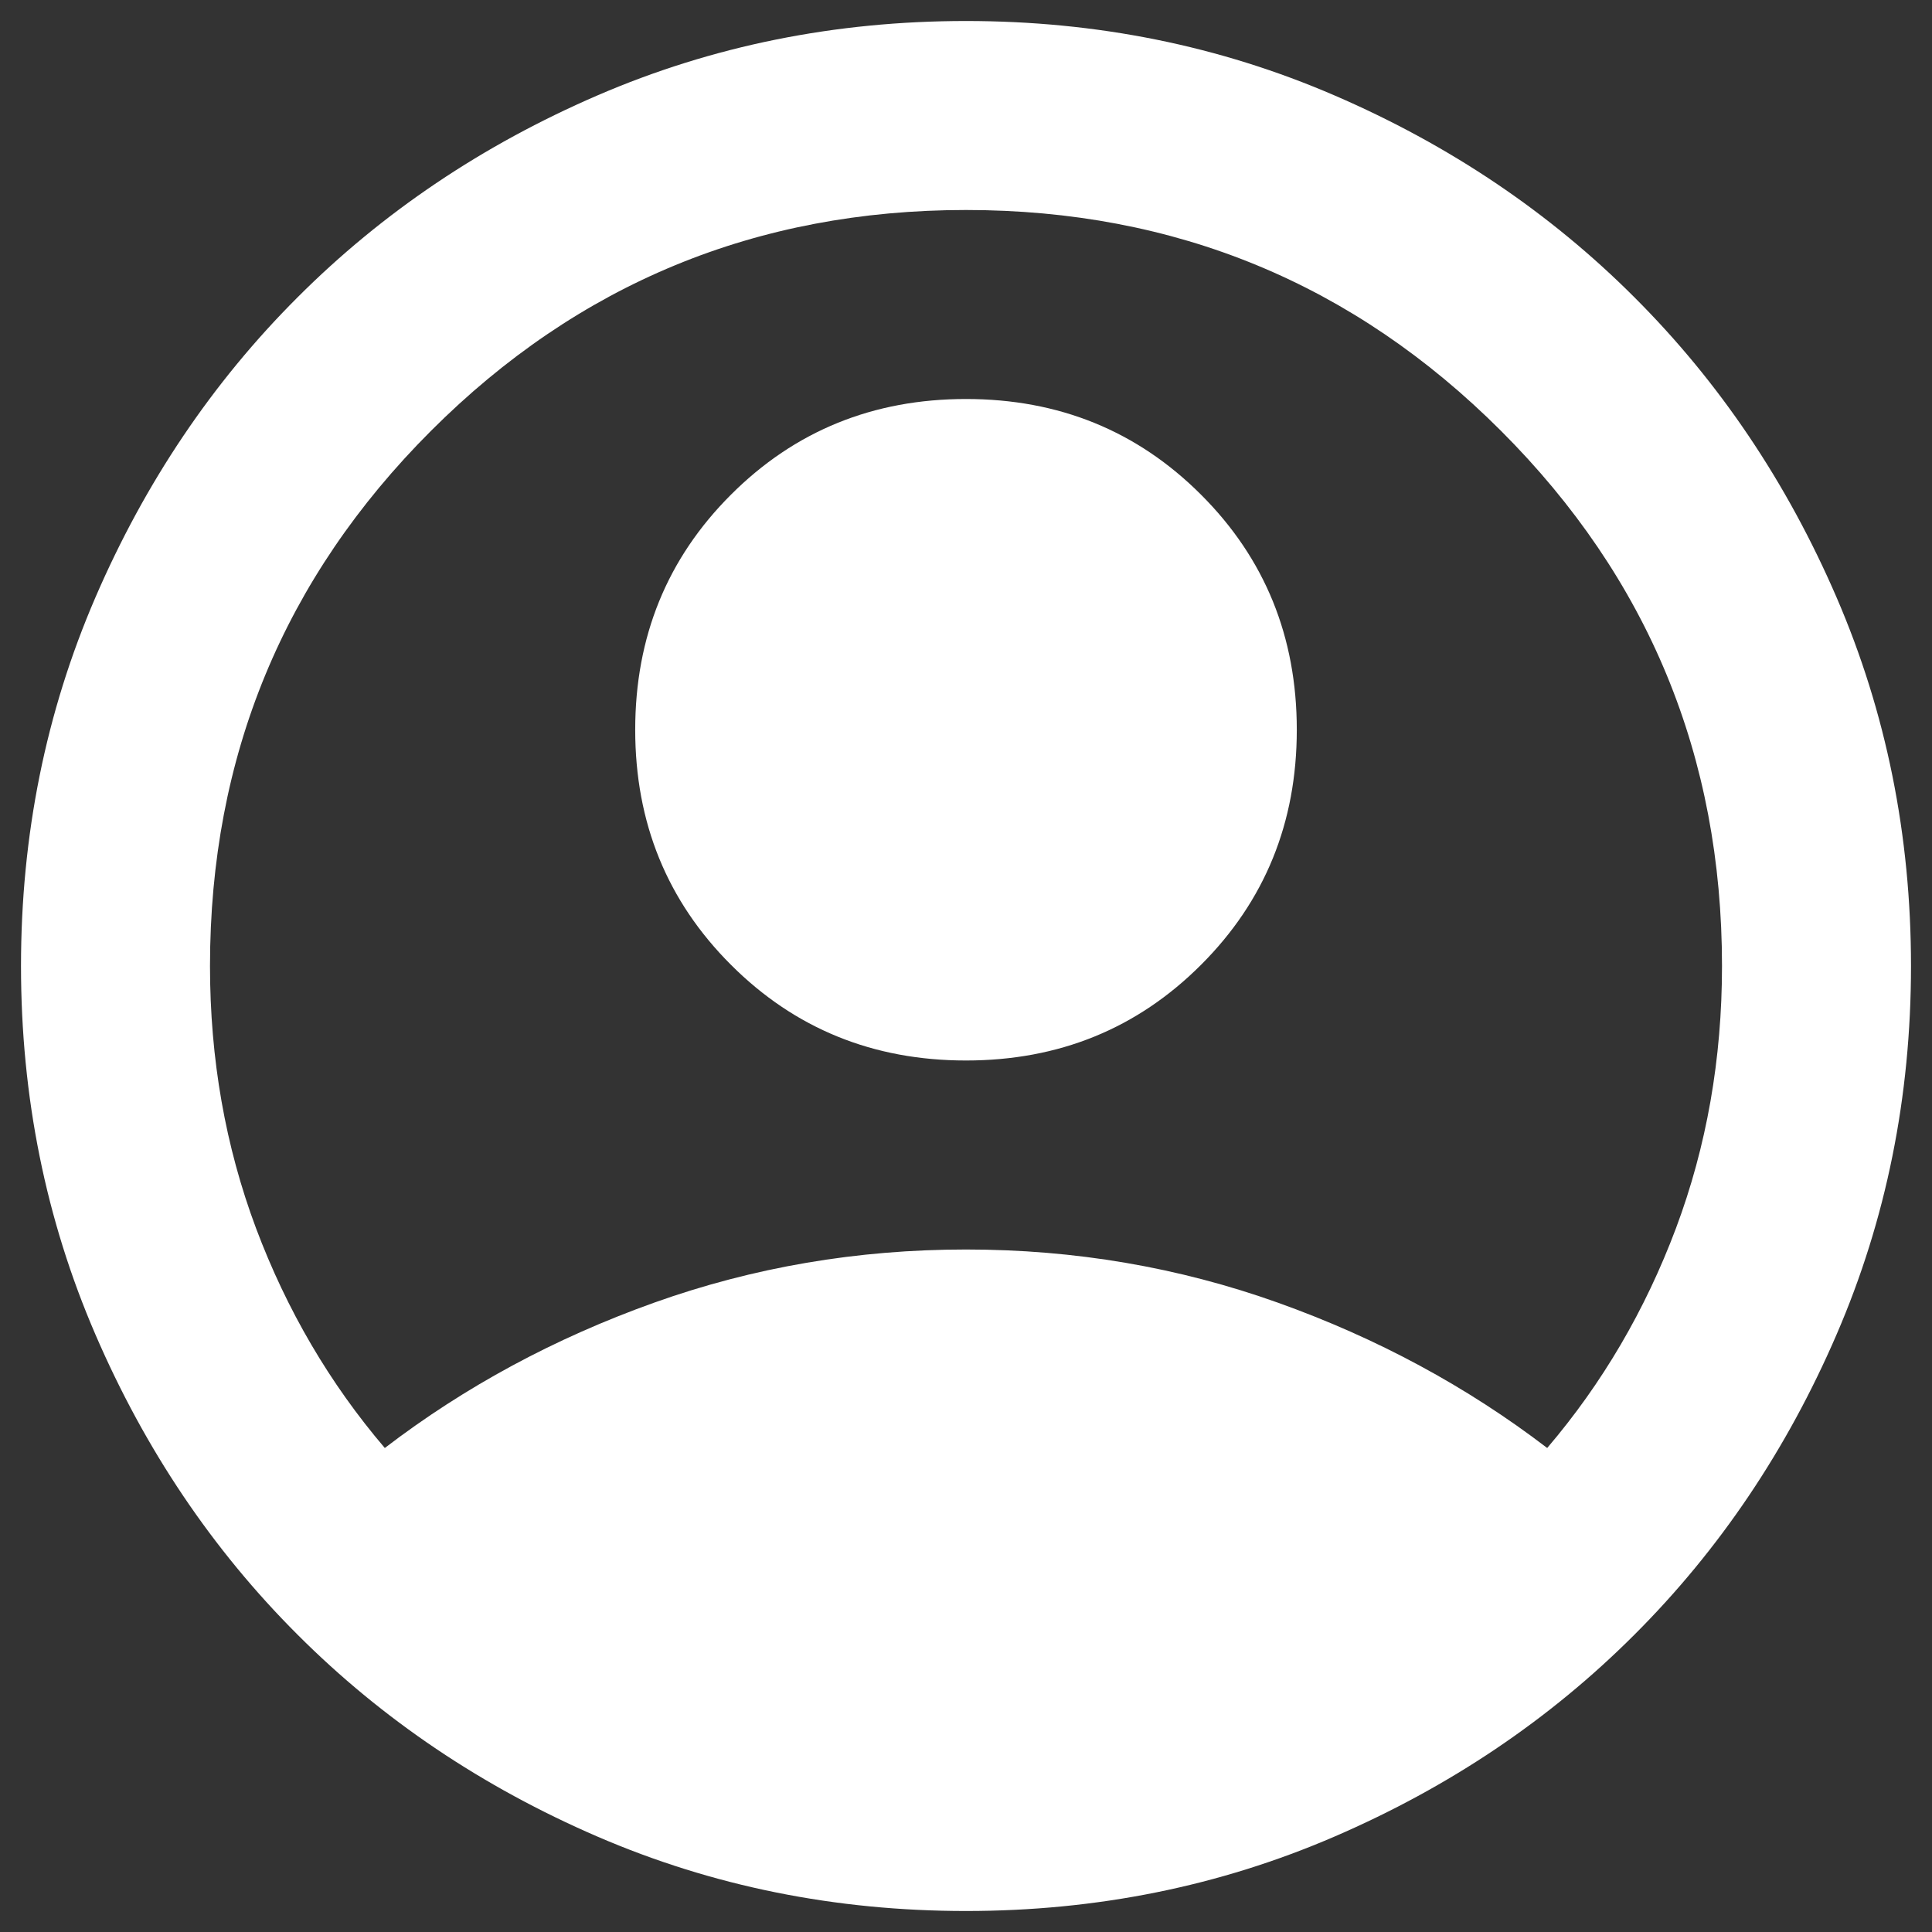 <svg width="23" height="23" viewBox="0 0 23 23" fill="none" xmlns="http://www.w3.org/2000/svg">
<rect x="0" y="0" width="23" height="23" fill="#333333" stroke="none"/>
<path d="M4.581 17.238C5.537 16.506 6.606 15.93 7.787 15.508C8.969 15.086 10.206 14.875 11.5 14.875C12.794 14.875 14.031 15.086 15.213 15.508C16.394 15.93 17.462 16.506 18.419 17.238C19.075 16.469 19.586 15.597 19.952 14.622C20.317 13.647 20.5 12.606 20.5 11.5C20.5 9.006 19.623 6.883 17.87 5.13C16.117 3.377 13.994 2.5 11.5 2.5C9.006 2.5 6.883 3.377 5.13 5.13C3.377 6.883 2.5 9.006 2.5 11.5C2.5 12.606 2.683 13.647 3.048 14.622C3.414 15.597 3.925 16.469 4.581 17.238ZM11.5 12.625C10.394 12.625 9.461 12.245 8.702 11.486C7.942 10.727 7.562 9.794 7.562 8.688C7.562 7.581 7.942 6.648 8.702 5.889C9.461 5.13 10.394 4.75 11.5 4.75C12.606 4.75 13.539 5.13 14.298 5.889C15.058 6.648 15.438 7.581 15.438 8.688C15.438 9.794 15.058 10.727 14.298 11.486C13.539 12.245 12.606 12.625 11.5 12.625ZM11.5 22.75C9.944 22.75 8.481 22.455 7.112 21.864C5.744 21.273 4.553 20.472 3.541 19.459C2.528 18.447 1.727 17.256 1.136 15.887C0.545 14.519 0.25 13.056 0.25 11.5C0.25 9.944 0.545 8.481 1.136 7.112C1.727 5.744 2.528 4.553 3.541 3.541C4.553 2.528 5.744 1.727 7.112 1.136C8.481 0.545 9.944 0.25 11.5 0.25C13.056 0.25 14.519 0.545 15.887 1.136C17.256 1.727 18.447 2.528 19.459 3.541C20.472 4.553 21.273 5.744 21.864 7.112C22.455 8.481 22.75 9.944 22.75 11.5C22.75 13.056 22.455 14.519 21.864 15.887C21.273 17.256 20.472 18.447 19.459 19.459C18.447 20.472 17.256 21.273 15.887 21.864C14.519 22.455 13.056 22.75 11.5 22.75Z" fill="white"/>
</svg>
